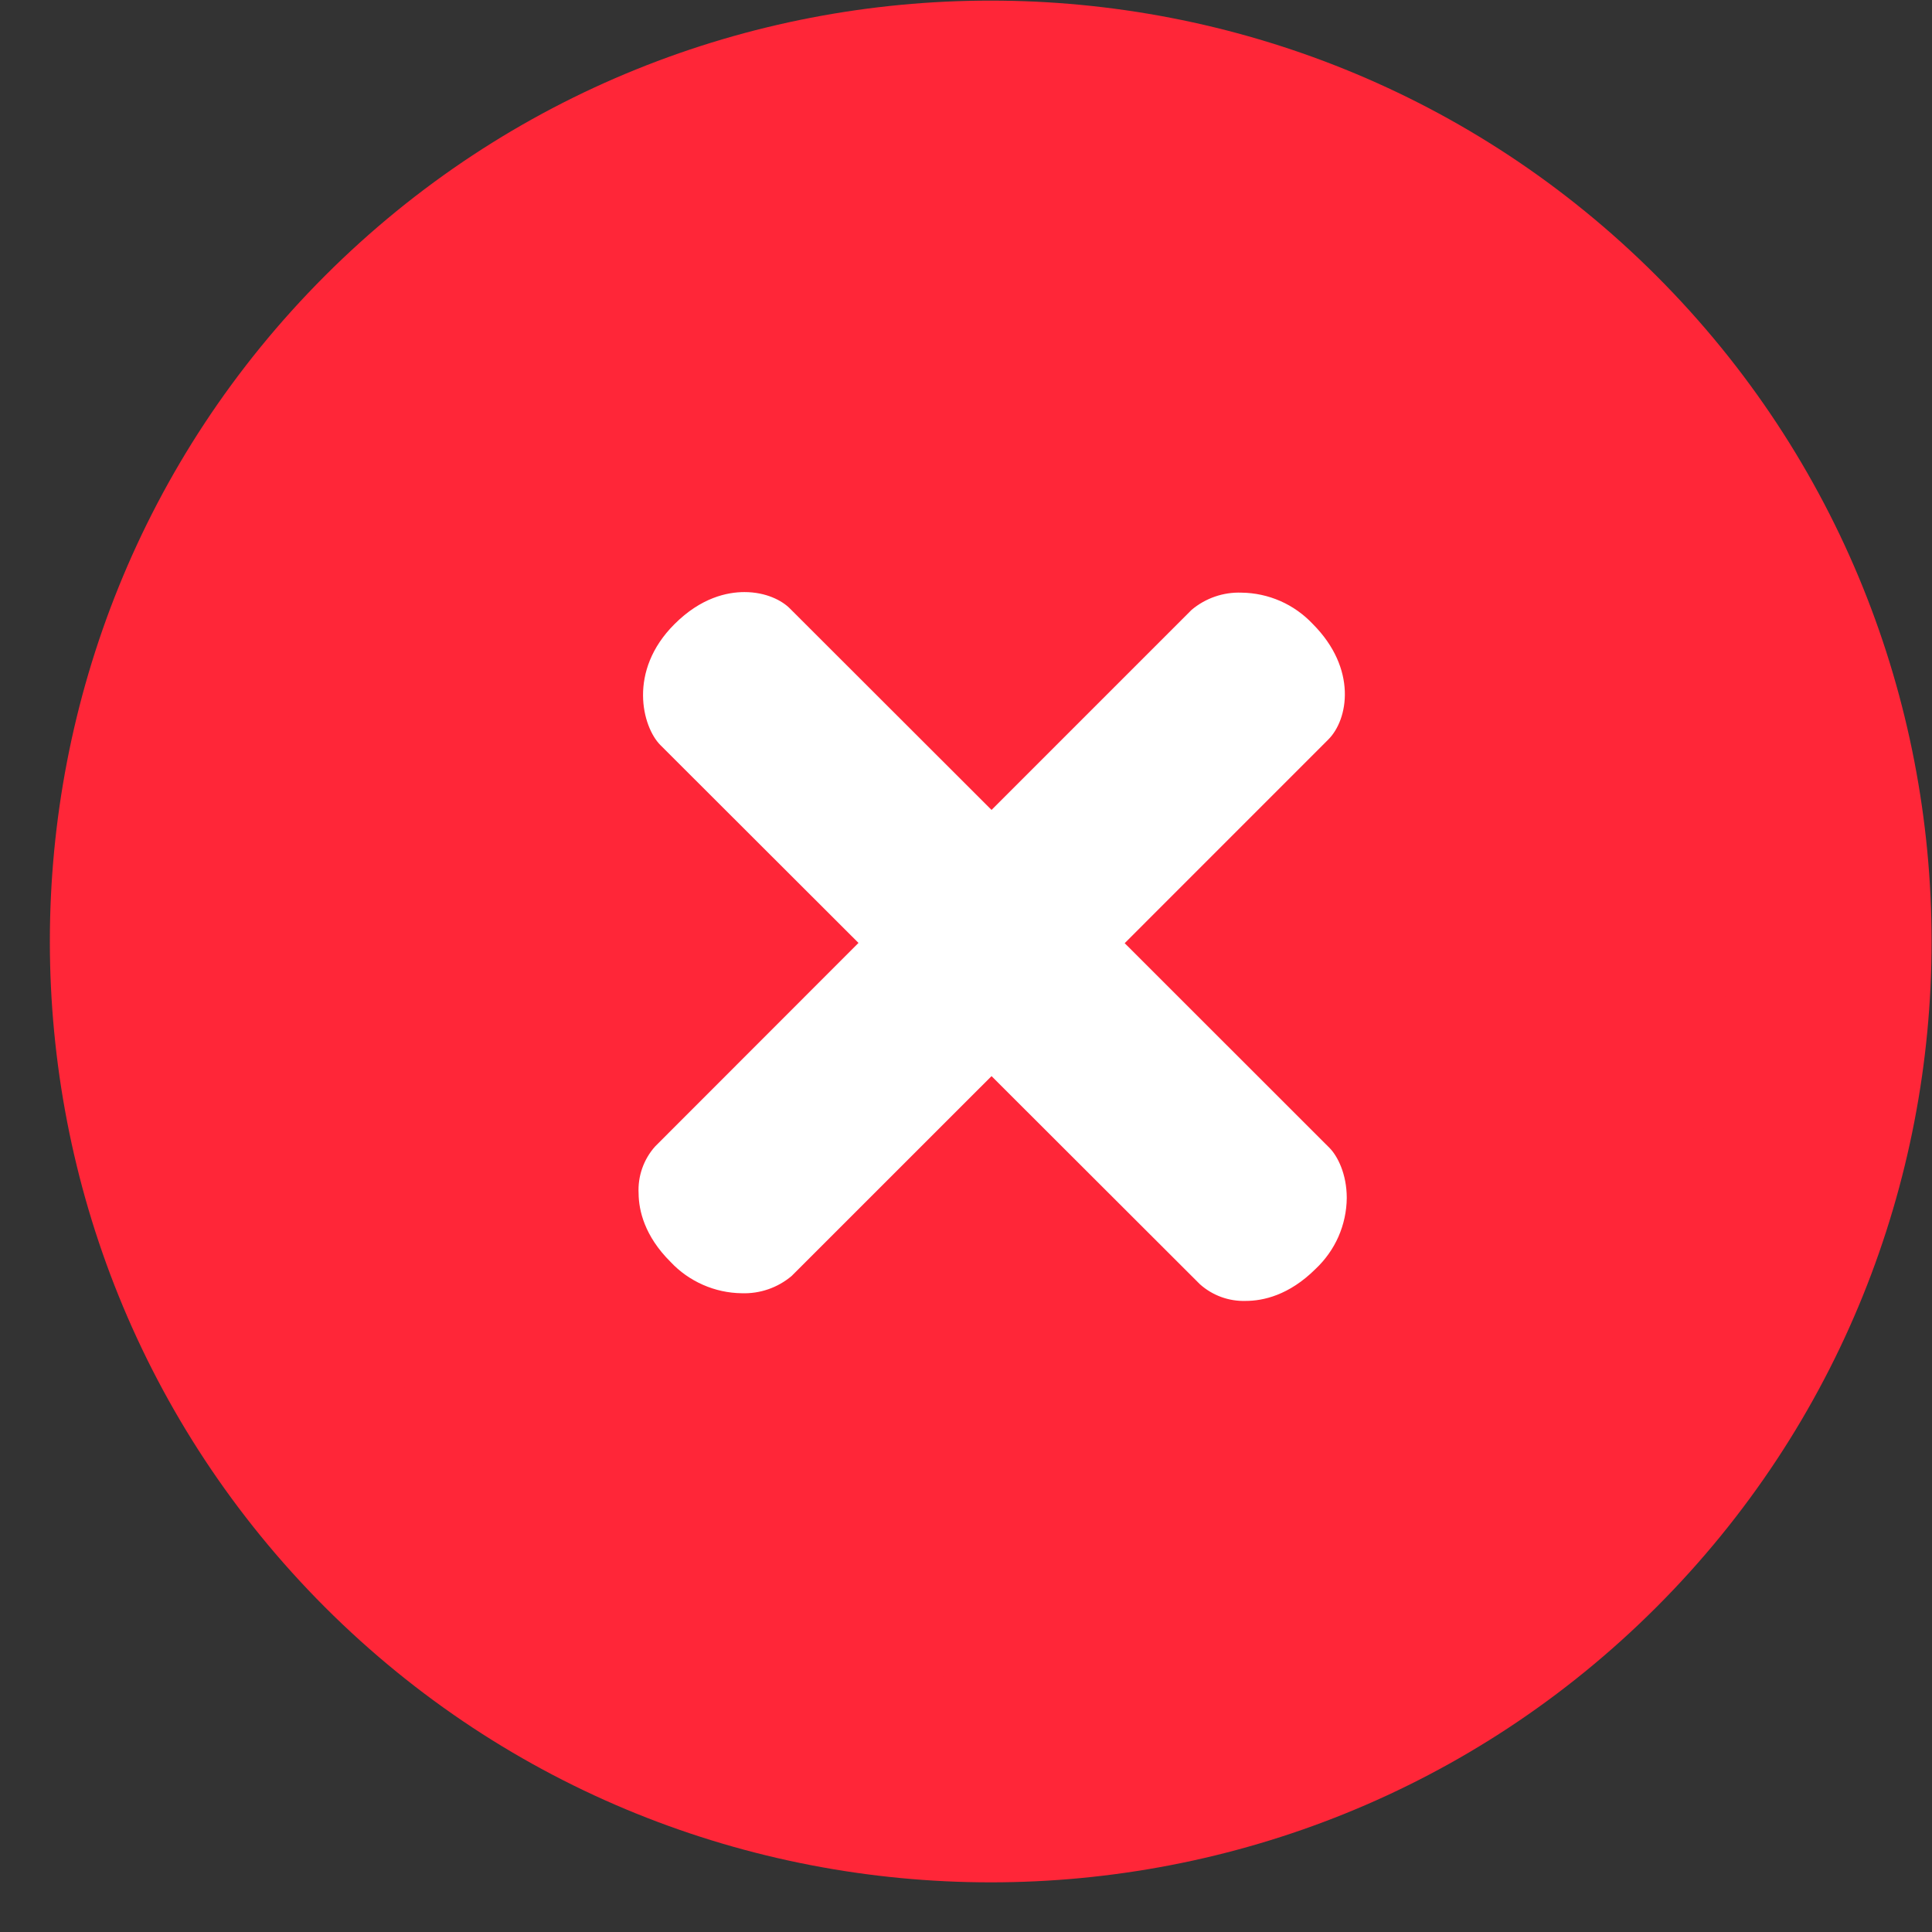 <svg width="37" height="37" viewBox="0 0 37 37" fill="none" xmlns="http://www.w3.org/2000/svg">
<rect x="0" y="0" width="37" height="37" fill="#333333" stroke="none"/>
<circle cx="18.974" cy="18.03" r="15.195" fill="#FF2638"/>
<path fill-rule="evenodd" clip-rule="evenodd" d="M31.721 5.281C24.694 -1.744 13.252 -1.746 6.224 5.281C-0.803 12.31 -0.8 23.75 6.224 30.78C13.252 37.804 24.692 37.807 31.721 30.78C38.751 23.748 38.748 12.31 31.721 5.281ZM9.001 28.004C3.491 22.497 3.487 13.541 8.985 8.043C14.482 2.543 23.439 2.55 28.948 8.057C34.455 13.563 34.457 22.522 28.961 28.02C23.459 33.517 14.505 33.511 9.001 28.004Z" fill="#FF2638"/>
<path fill-rule="evenodd" clip-rule="evenodd" d="M23.856 24.914C23.534 24.924 23.221 24.81 22.98 24.595L18.989 20.609L15.16 24.437C14.893 24.662 14.553 24.779 14.205 24.767C13.949 24.764 13.697 24.709 13.463 24.606C13.229 24.503 13.018 24.355 12.843 24.168C12.343 23.672 12.233 23.179 12.23 22.858C12.212 22.527 12.326 22.202 12.547 21.955L16.441 18.058L12.646 14.268C12.303 13.923 12.016 12.852 12.917 11.953C13.425 11.445 13.925 11.339 14.257 11.339C14.67 11.339 14.979 11.501 15.131 11.657L18.989 15.511L22.82 11.68C23.087 11.455 23.428 11.337 23.777 11.35C24.033 11.353 24.286 11.408 24.521 11.511C24.755 11.614 24.966 11.764 25.142 11.951C25.995 12.807 25.824 13.78 25.437 14.164L21.539 18.063L25.462 21.984C25.614 22.138 25.792 22.481 25.792 22.942C25.79 23.197 25.735 23.45 25.633 23.683C25.53 23.917 25.38 24.127 25.194 24.302C24.685 24.808 24.188 24.914 23.856 24.914Z" fill="white"/>
</svg>
